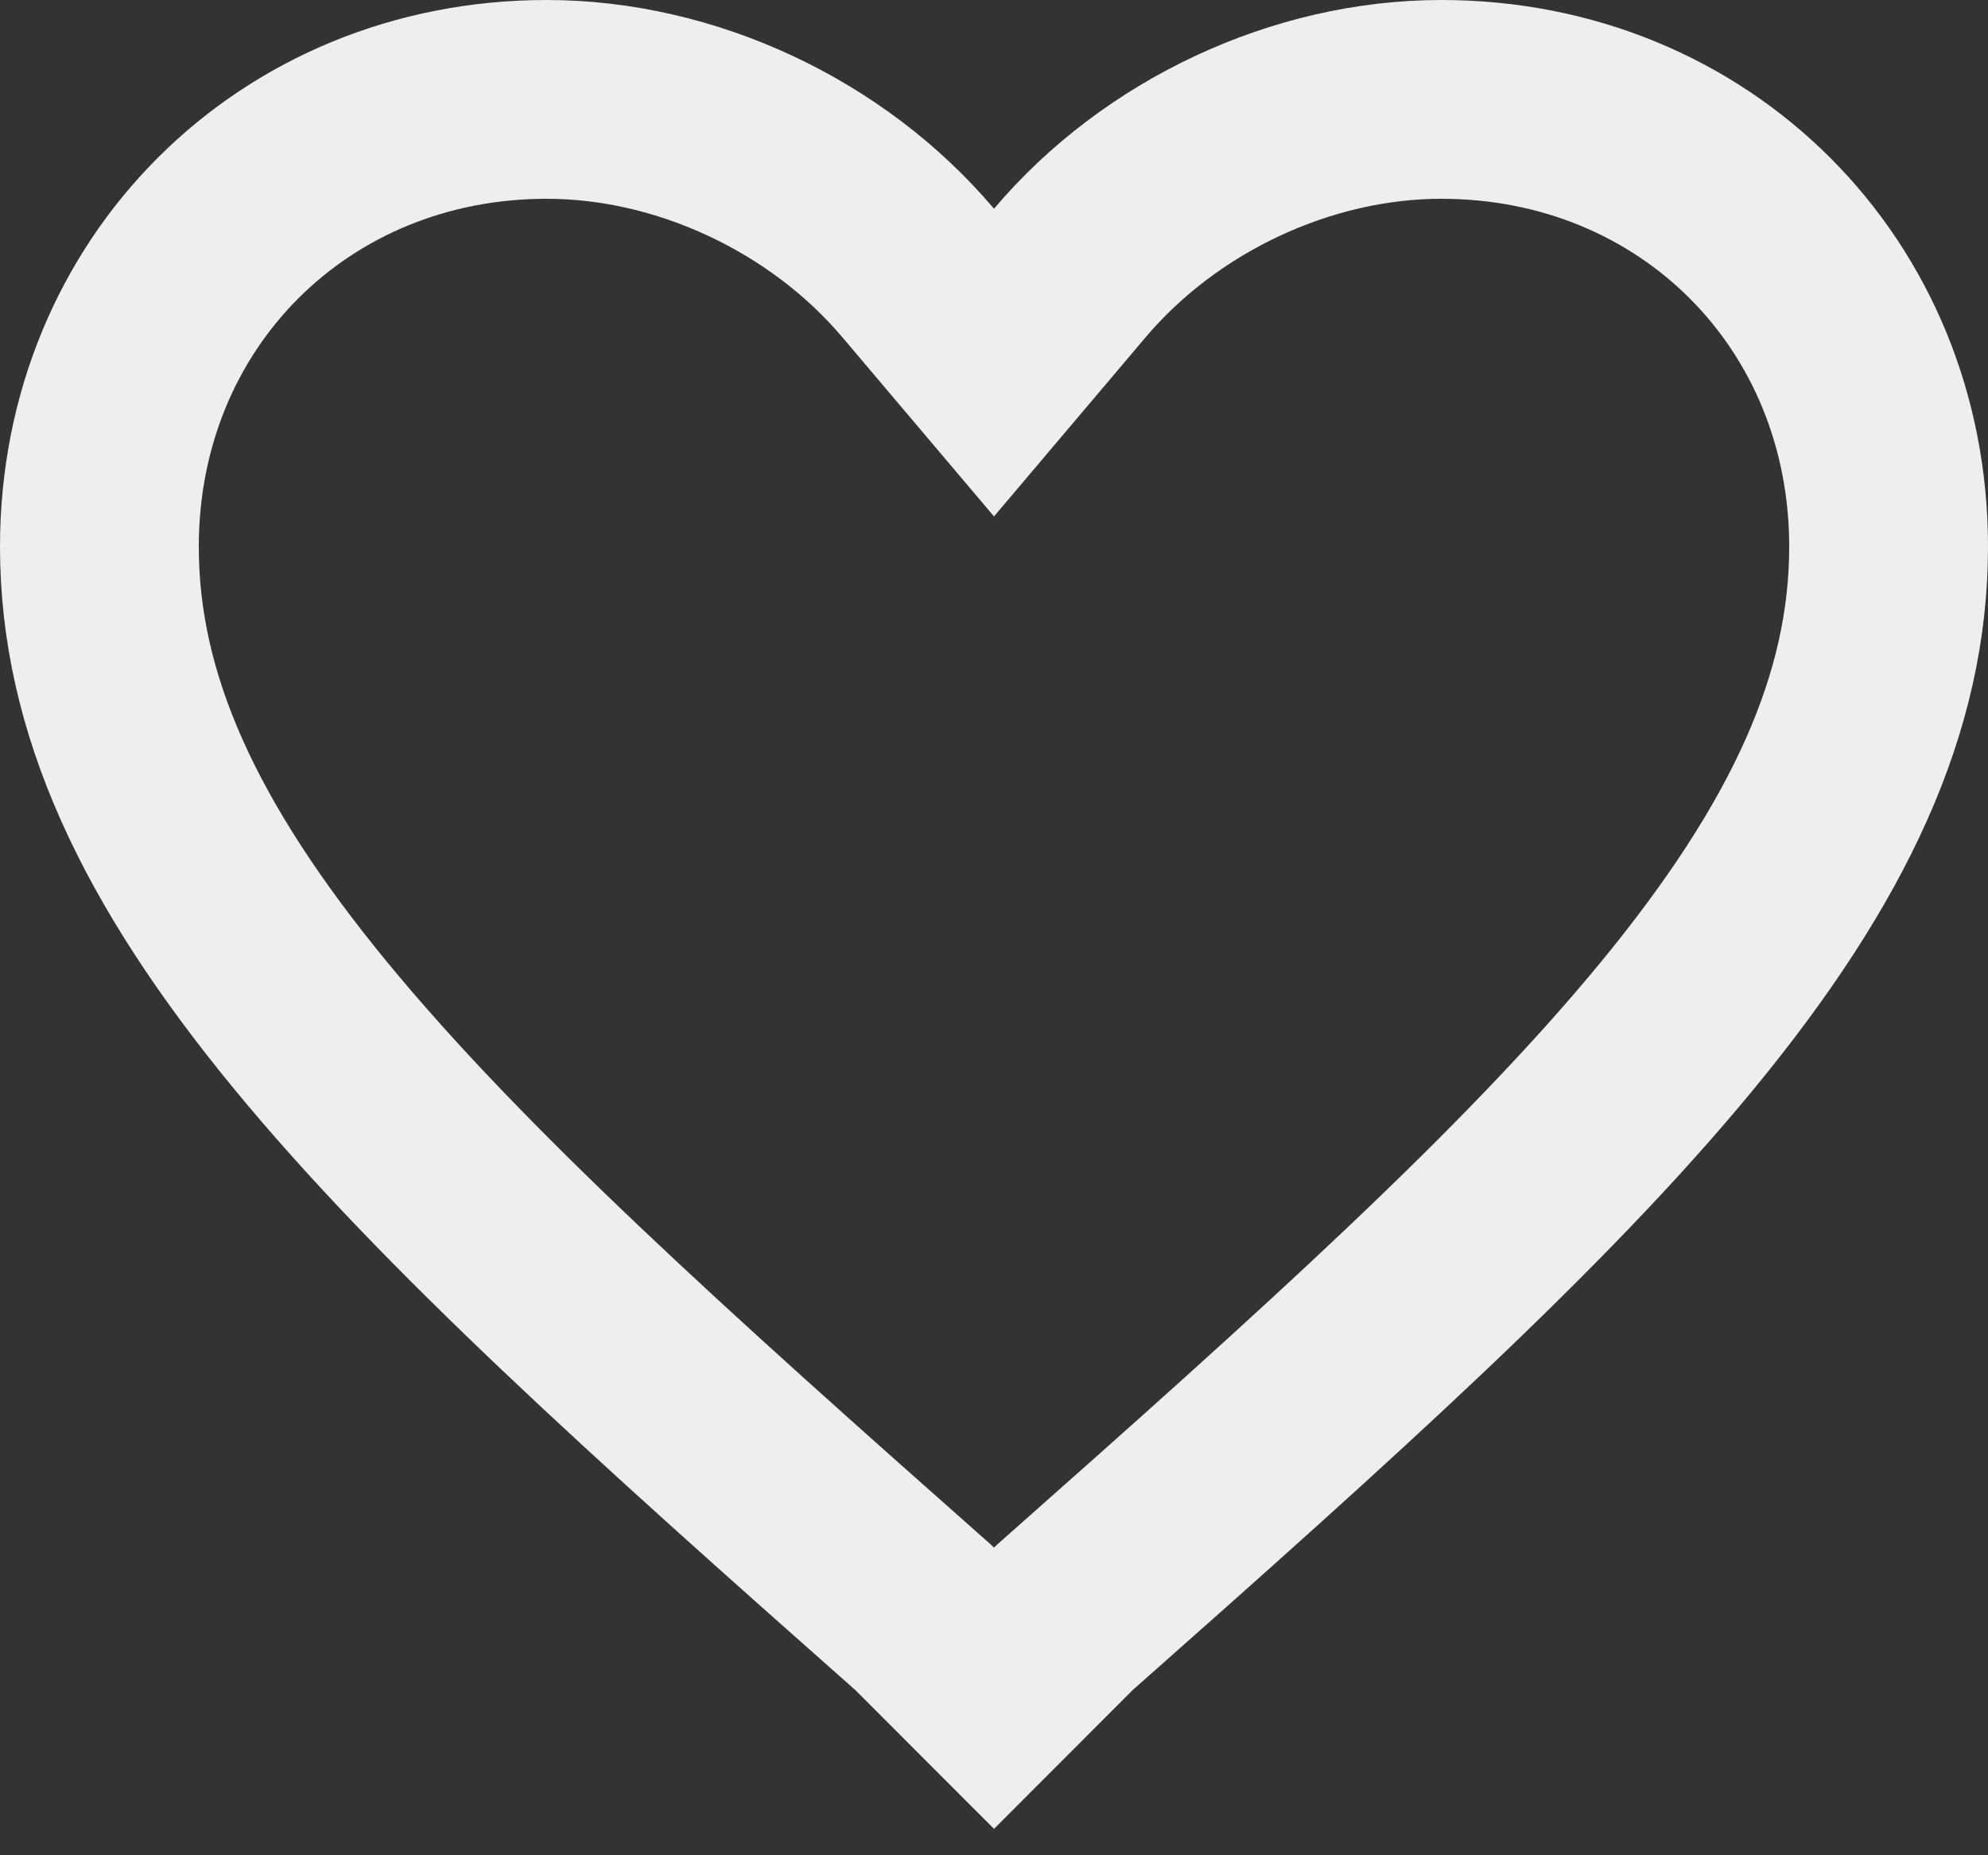 <svg width="30" height="28" viewBox="0 0 30 28" fill="none" xmlns="http://www.w3.org/2000/svg">
<rect x="0" y="0" width="30" height="28" fill="#333333" stroke="none"/>
<path d="M16.039 24.439L15 25.479L13.961 24.439L13.928 24.407L13.894 24.377C9.969 20.904 6.843 18.099 4.684 15.473C2.542 12.867 1.5 10.609 1.5 8.25C1.5 4.428 4.428 1.5 8.25 1.5C10.352 1.5 12.485 2.5 13.855 4.119L15 5.472L16.145 4.119C17.515 2.5 19.648 1.5 21.75 1.5C25.572 1.5 28.5 4.428 28.5 8.25C28.5 10.609 27.458 12.867 25.316 15.473C23.157 18.099 20.031 20.904 16.106 24.377L16.072 24.407L16.039 24.439Z" stroke="#EEEEEE" stroke-width="3"/>
</svg>
